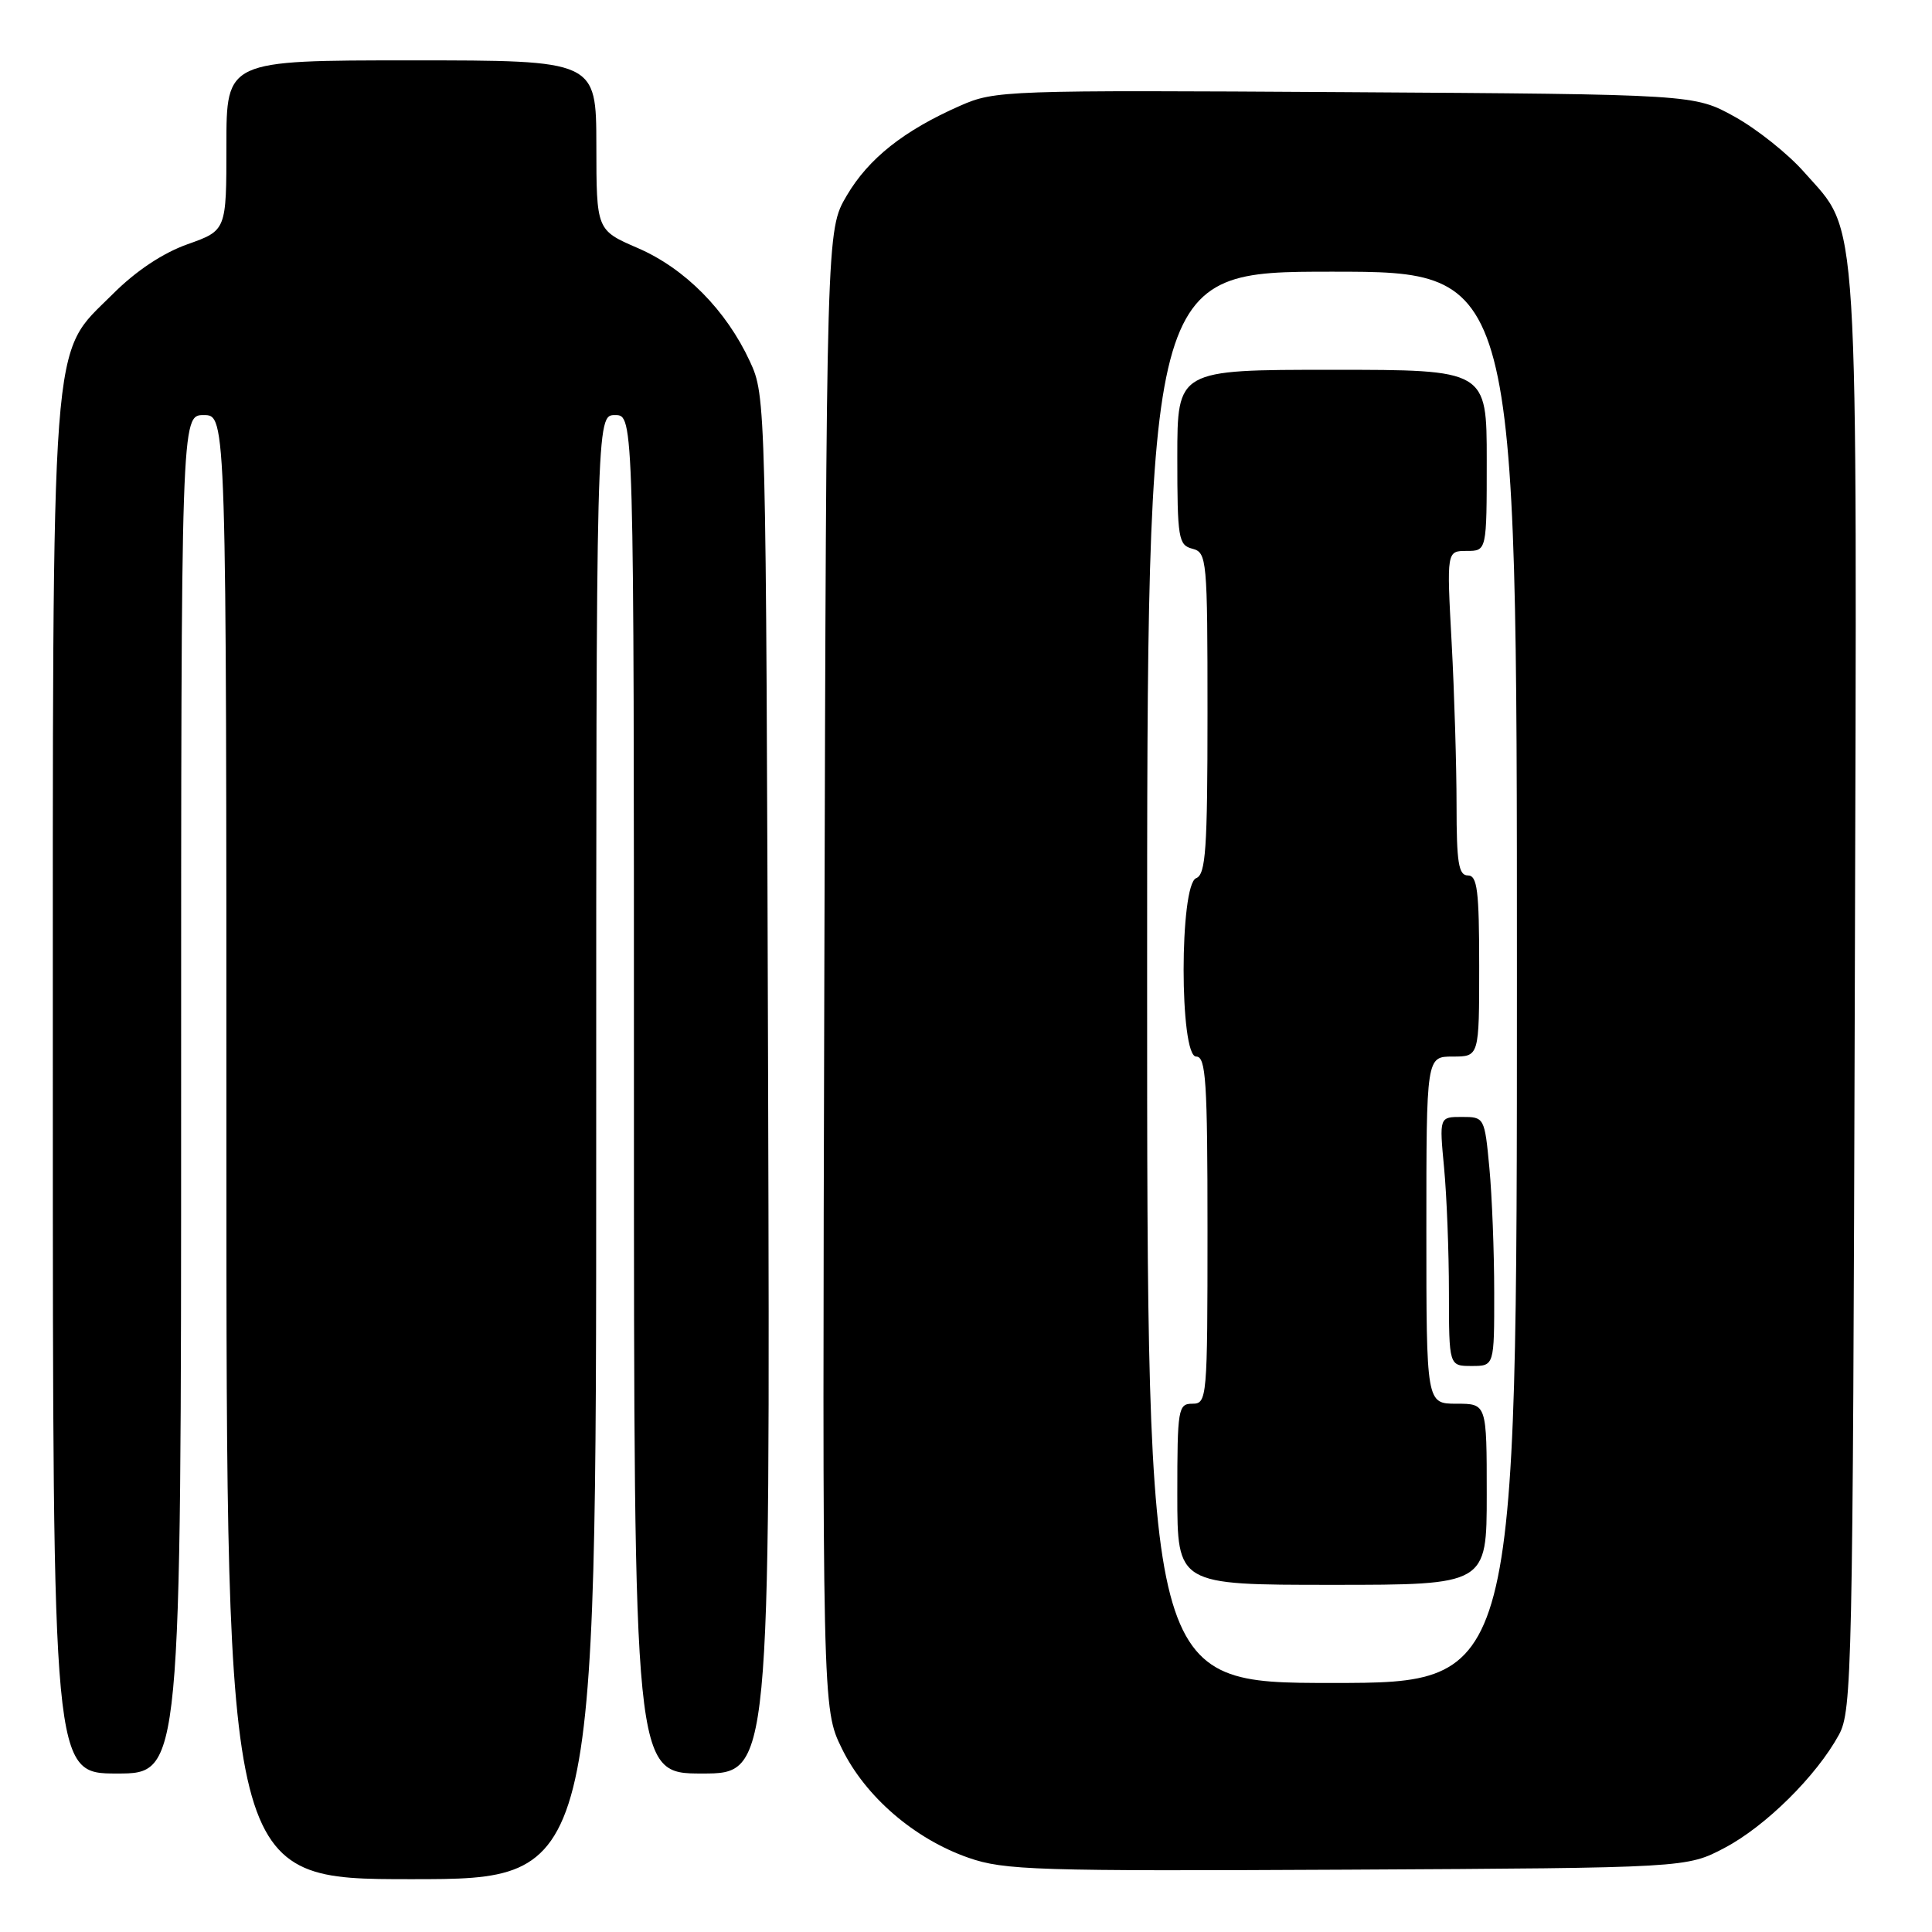 <?xml version="1.0" encoding="UTF-8" standalone="no"?>
<!DOCTYPE svg PUBLIC "-//W3C//DTD SVG 1.1//EN" "http://www.w3.org/Graphics/SVG/1.1/DTD/svg11.dtd" >
<svg xmlns="http://www.w3.org/2000/svg" xmlns:xlink="http://www.w3.org/1999/xlink" version="1.1" viewBox="0 0 256 256">
 <g >
 <path fill="currentColor"
d=" M 79.00 152.00 C 79.00 55.00 79.00 55.00 81.50 55.00 C 84.00 55.00 84.00 55.00 84.00 145.00 C 84.00 235.00 84.00 235.00 93.03 235.00 C 102.05 235.00 102.05 235.00 101.78 143.75 C 101.50 52.94 101.49 52.48 99.36 47.88 C 96.23 41.11 90.76 35.57 84.51 32.87 C 79.03 30.50 79.03 30.50 79.02 19.25 C 79.00 8.00 79.00 8.00 54.50 8.00 C 30.00 8.00 30.00 8.00 30.00 19.27 C 30.00 30.53 30.00 30.53 24.86 32.36 C 21.58 33.52 17.99 35.91 14.94 38.97 C 6.59 47.32 7.00 41.82 7.00 144.68 C 7.00 235.00 7.00 235.00 15.50 235.00 C 24.00 235.00 24.00 235.00 24.00 145.00 C 24.00 55.00 24.00 55.00 27.00 55.00 C 30.00 55.00 30.00 55.00 30.00 152.00 C 30.00 249.00 30.00 249.00 54.50 249.00 C 79.00 249.00 79.00 249.00 79.00 152.00 Z  M 228.54 244.84 C 233.96 241.98 240.70 235.31 243.67 229.86 C 245.40 226.68 245.51 221.47 245.77 131.57 C 246.07 25.55 246.42 31.16 239.05 22.80 C 236.94 20.40 232.80 17.10 229.86 15.47 C 224.50 12.50 224.50 12.50 178.23 12.21 C 133.19 11.93 131.83 11.98 127.23 14.01 C 119.74 17.31 115.09 21.00 112.19 25.93 C 109.50 30.50 109.50 30.50 109.23 128.45 C 108.96 226.40 108.96 226.40 111.55 231.69 C 114.66 238.06 121.16 243.66 128.32 246.16 C 133.07 247.82 137.28 247.95 178.50 247.74 C 223.50 247.50 223.50 247.50 228.54 244.84 Z  M 152.00 129.50 C 152.00 36.00 152.00 36.00 176.50 36.00 C 201.00 36.00 201.00 36.00 201.00 129.50 C 201.00 223.00 201.00 223.00 176.50 223.00 C 152.00 223.00 152.00 223.00 152.00 129.50 Z  M 197.00 198.00 C 197.00 186.00 197.00 186.00 193.00 186.00 C 189.00 186.00 189.00 186.00 189.00 163.00 C 189.00 140.00 189.00 140.00 192.50 140.00 C 196.00 140.00 196.00 140.00 196.00 128.00 C 196.00 118.00 195.75 116.00 194.50 116.00 C 193.27 116.00 193.00 114.30 193.00 106.66 C 193.00 101.52 192.71 91.84 192.35 85.16 C 191.69 73.00 191.69 73.00 194.35 73.00 C 197.00 73.00 197.00 73.00 197.00 61.00 C 197.00 49.00 197.00 49.00 176.50 49.00 C 156.00 49.00 156.00 49.00 156.00 60.59 C 156.00 71.35 156.15 72.23 158.00 72.71 C 159.92 73.21 160.00 74.07 160.00 94.51 C 160.00 112.50 159.77 115.87 158.50 116.36 C 156.28 117.22 156.28 140.00 158.50 140.00 C 159.79 140.00 160.00 143.22 160.00 163.00 C 160.00 185.33 159.94 186.00 158.00 186.00 C 156.11 186.00 156.00 186.67 156.00 198.00 C 156.00 210.00 156.00 210.00 176.50 210.00 C 197.00 210.00 197.00 210.00 197.00 198.00 Z  M 197.99 171.25 C 197.99 165.89 197.70 158.46 197.35 154.75 C 196.72 148.06 196.68 148.00 193.71 148.00 C 190.71 148.00 190.71 148.00 191.35 154.75 C 191.70 158.46 191.99 165.89 191.99 171.25 C 192.00 181.00 192.00 181.00 195.00 181.00 C 198.00 181.00 198.00 181.00 197.99 171.25 Z "/>
</g>
</svg>